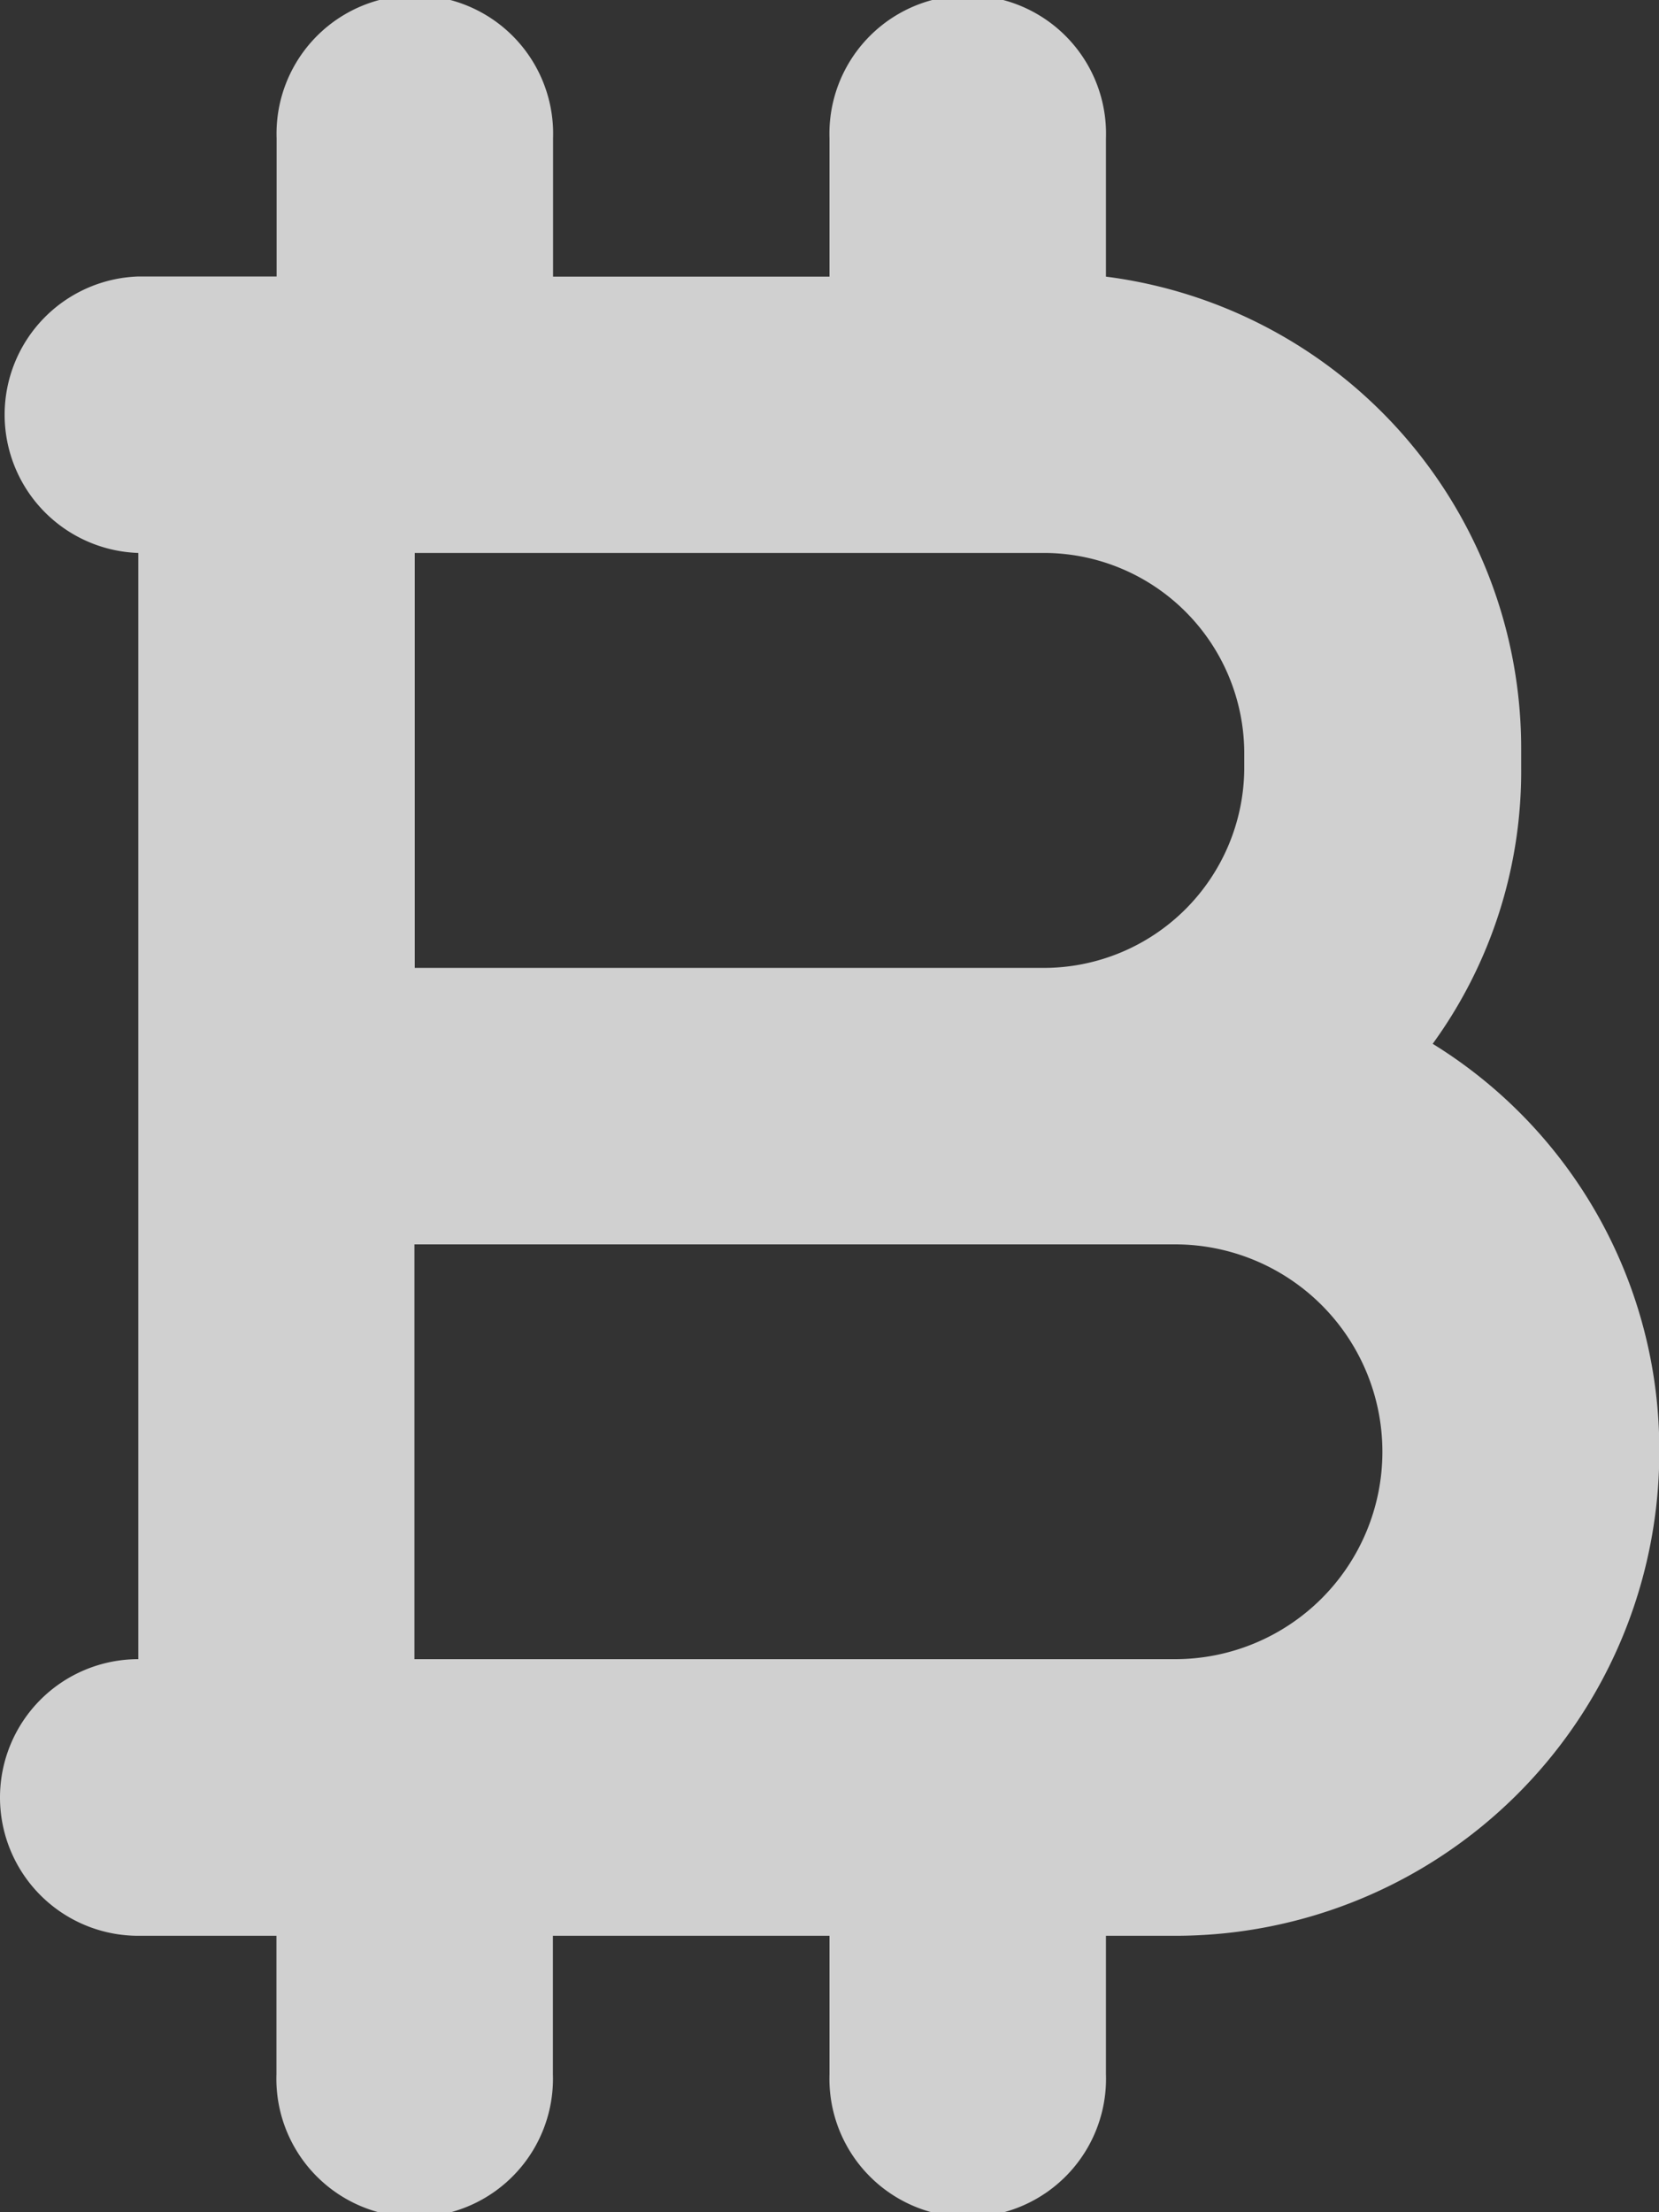 <svg xmlns="http://www.w3.org/2000/svg" width="10.688" height="14.251" viewBox="0 0 10.688 14.251">
  <rect x="0" y="0" width="10.688" height="14.251" fill="#333333" stroke="none"/>
  <path id="btc" d="M5.344,13.36V12.47H3.562v.891a.891.891,0,1,1-1.781,0V12.47H.891a.891.891,0,0,1,0-1.782V3.562a.891.891,0,0,1,0-1.781h.891V.891a.891.891,0,1,1,1.781,0v.891H5.344V.891a.891.891,0,1,1,1.781,0v.891A3.064,3.064,0,0,1,9.8,4.836v.107a2.986,2.986,0,0,1-.57,1.781,3.072,3.072,0,0,1,1.46,2.628A3.118,3.118,0,0,1,7.57,12.47H7.125v.891a.891.891,0,1,1-1.781,0ZM7.57,10.688a1.336,1.336,0,1,0,0-2.672h-4.9v2.672ZM6.733,6.235A1.292,1.292,0,0,0,8.016,4.952V4.845A1.292,1.292,0,0,0,6.733,3.562H2.672V6.235Z" fill="#fff" opacity="0.767"/>
</svg>
